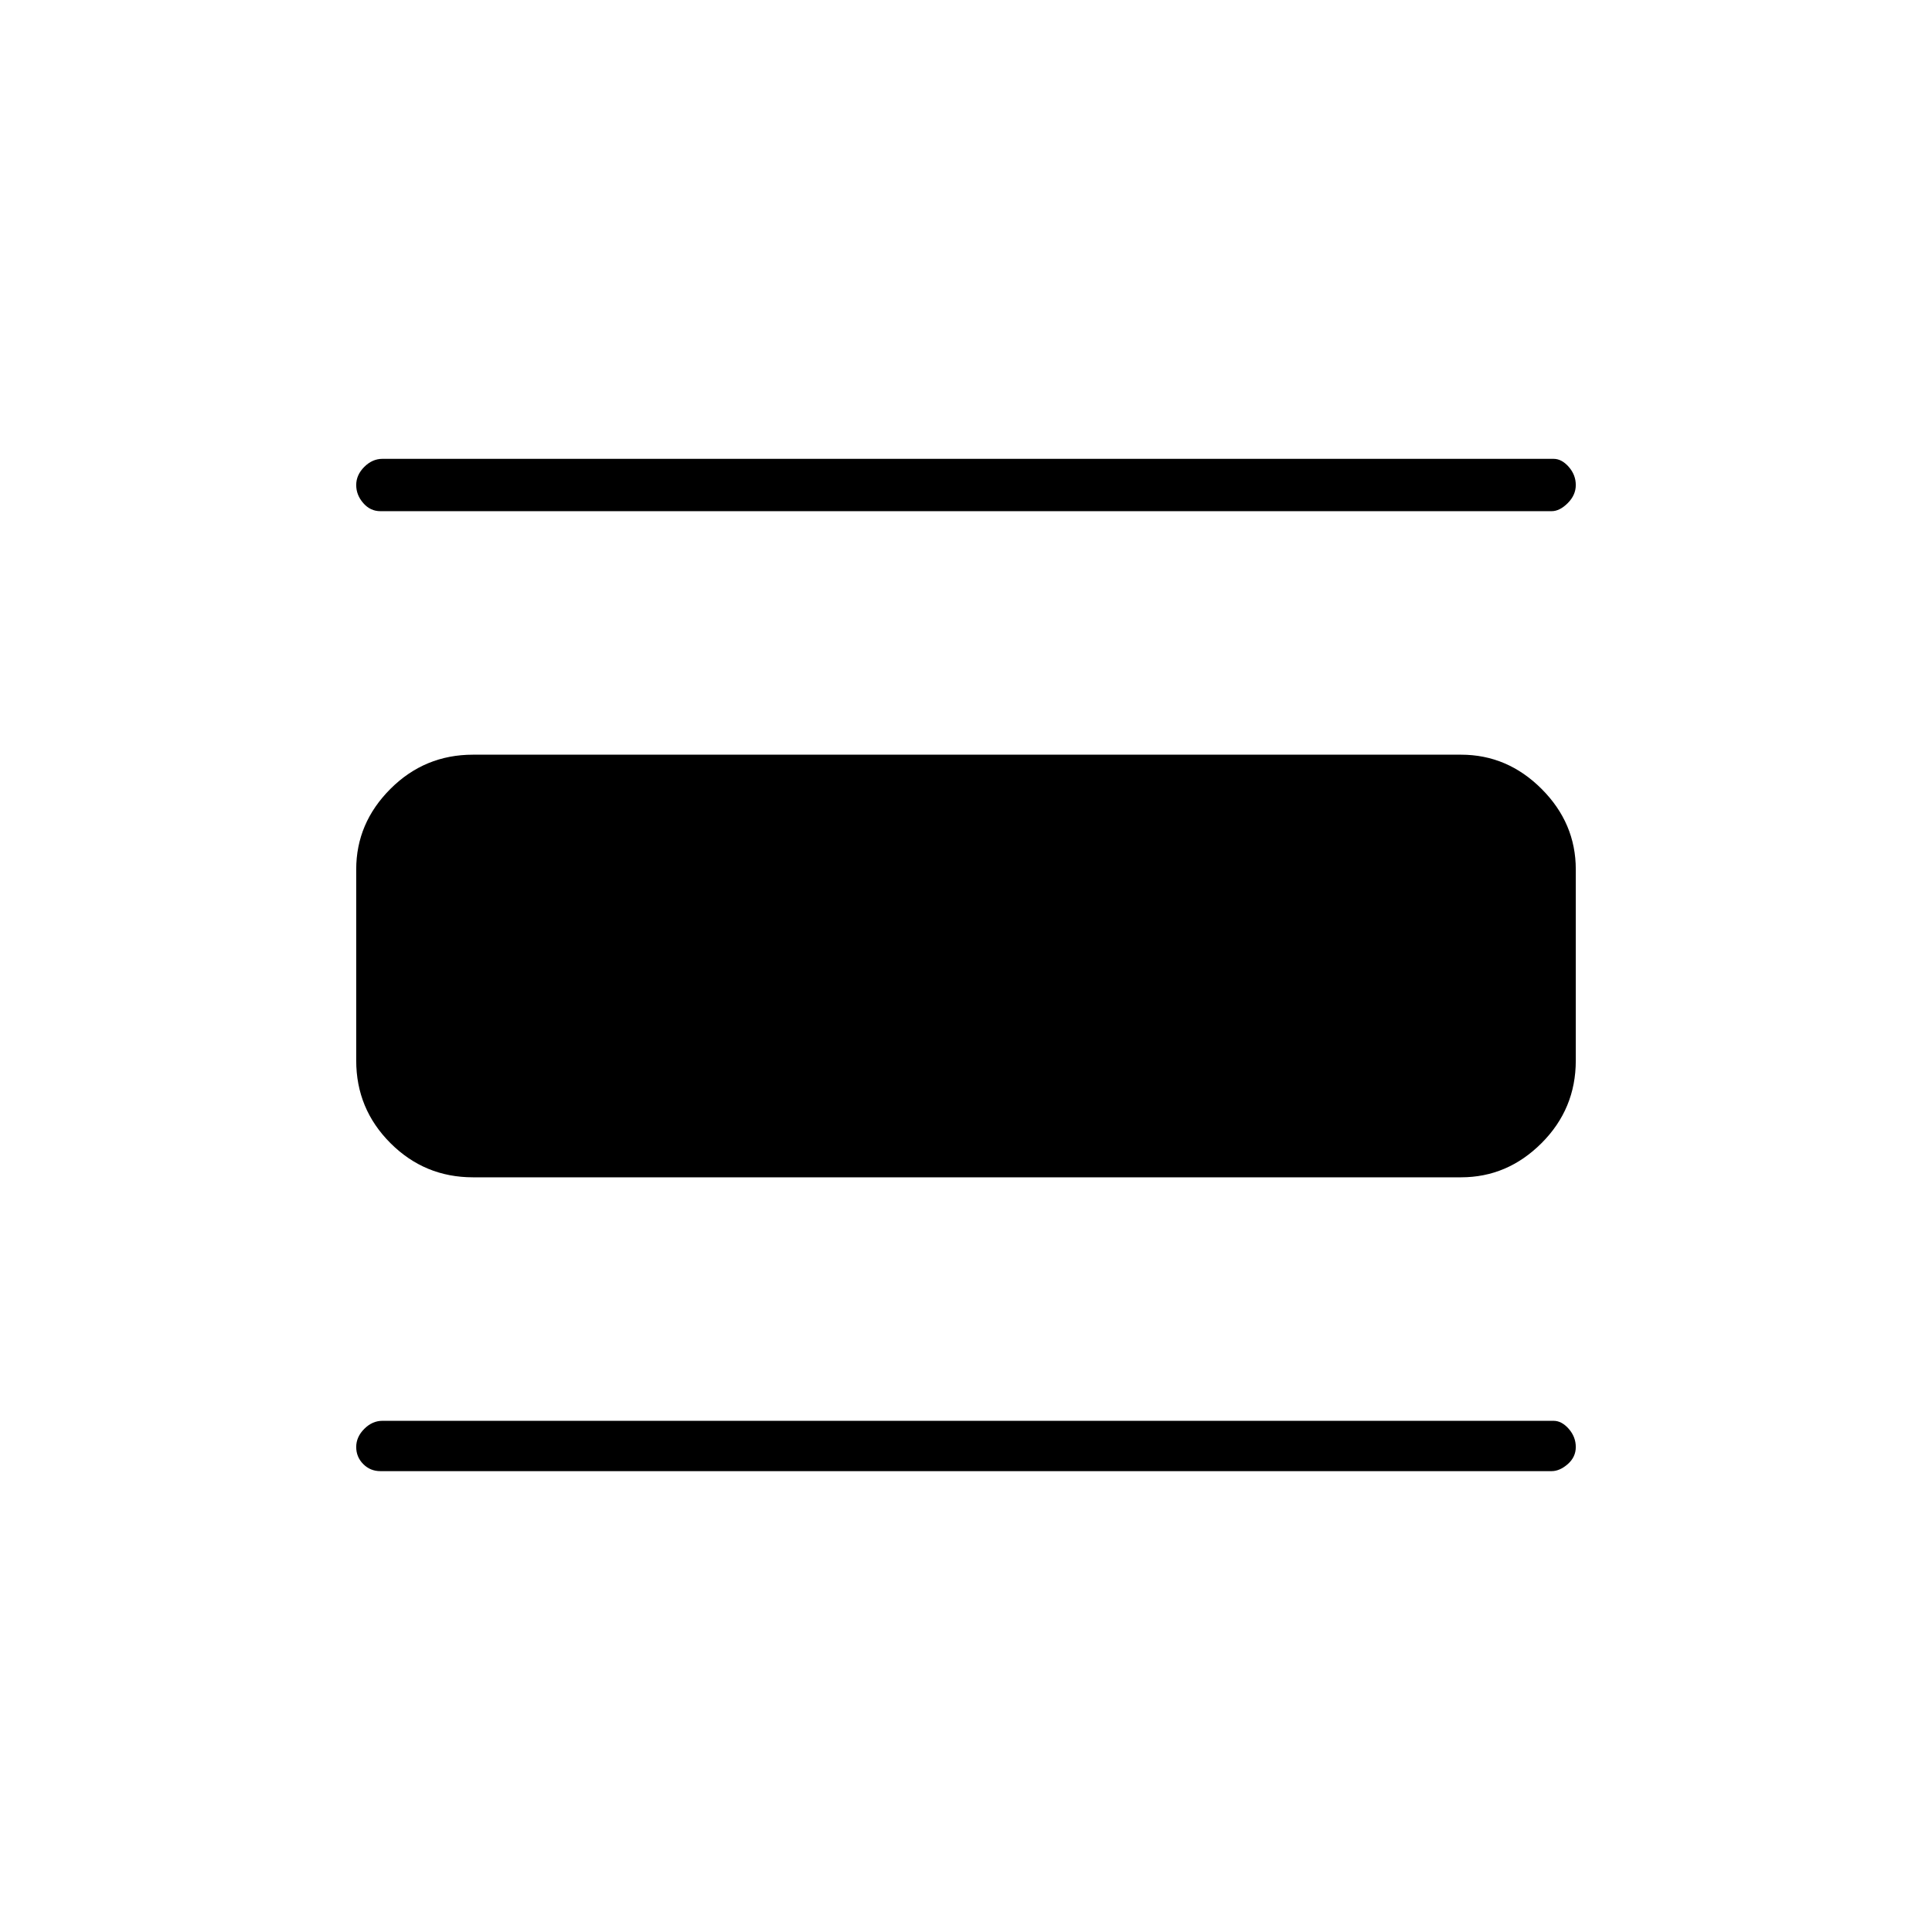 <svg xmlns="http://www.w3.org/2000/svg" height="24" width="24"><path d="M4.725 18.275q-.125 0-.212-.087-.088-.088-.088-.213t.1-.225q.1-.1.225-.1H19.3q.1 0 .188.1.087.1.087.225t-.1.213q-.1.087-.2.087Zm1.15-3.65q-.6 0-1.025-.425-.425-.425-.425-1.025V10.8q0-.575.425-1 .425-.425 1.025-.425H18.15q.575 0 1 .425.425.425.425 1v2.375q0 .6-.425 1.025-.425.425-1 .425ZM4.725 6.35q-.125 0-.212-.1-.088-.1-.088-.225t.1-.225q.1-.1.225-.1H19.3q.1 0 .188.1.087.1.087.225t-.1.225q-.1.1-.2.1Z"/></svg>